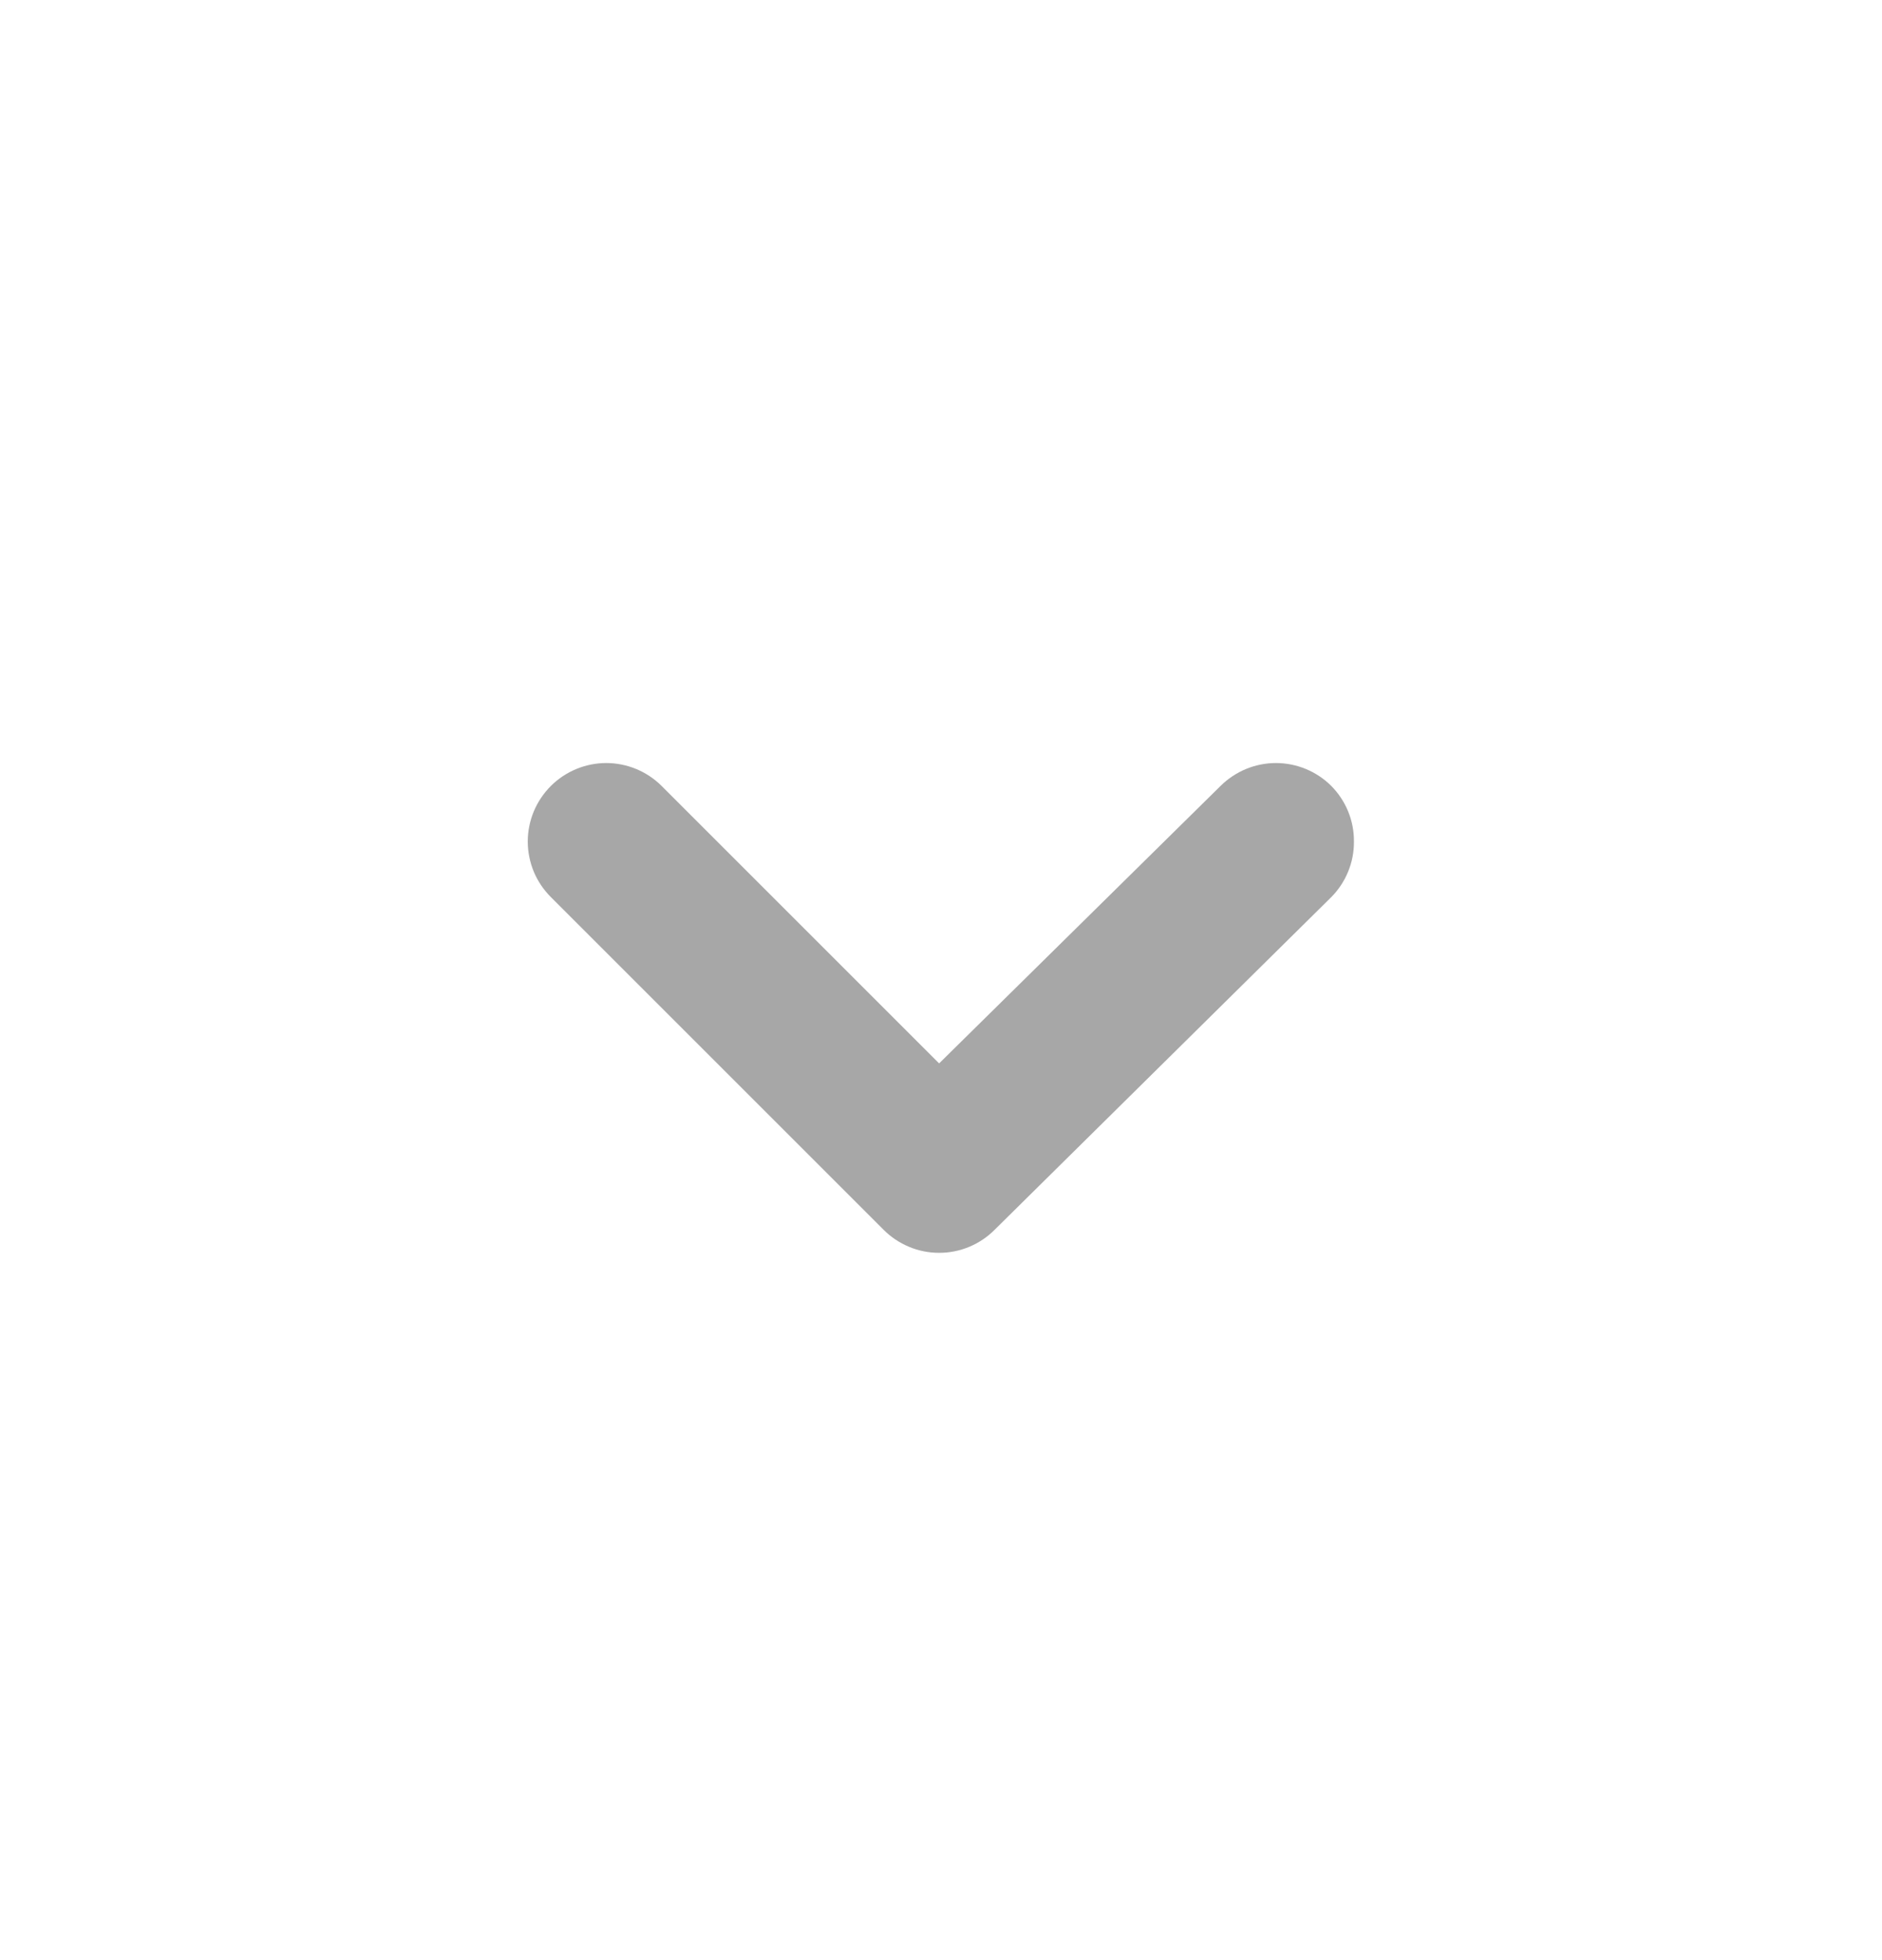 <svg width="24" height="25" viewBox="0 0 24 25" fill="none" xmlns="http://www.w3.org/2000/svg">
<path d="M11.976 13.563L8.436 10.023C8.249 9.837 7.995 9.732 7.731 9.732C7.467 9.732 7.214 9.837 7.026 10.023C6.933 10.116 6.858 10.227 6.807 10.349C6.757 10.47 6.73 10.601 6.73 10.733C6.73 10.865 6.757 10.996 6.807 11.118C6.858 11.24 6.933 11.35 7.026 11.443L11.266 15.683C11.359 15.777 11.47 15.851 11.592 15.902C11.713 15.953 11.844 15.979 11.976 15.979C12.108 15.979 12.239 15.953 12.361 15.902C12.483 15.851 12.593 15.777 12.686 15.683L16.976 11.443C17.069 11.35 17.142 11.239 17.192 11.117C17.242 10.995 17.267 10.865 17.266 10.733C17.267 10.602 17.242 10.471 17.192 10.349C17.142 10.227 17.069 10.117 16.976 10.023C16.789 9.837 16.535 9.732 16.271 9.732C16.007 9.732 15.754 9.837 15.566 10.023L11.976 13.563Z" fill="#A7A7A7"/>
</svg>
